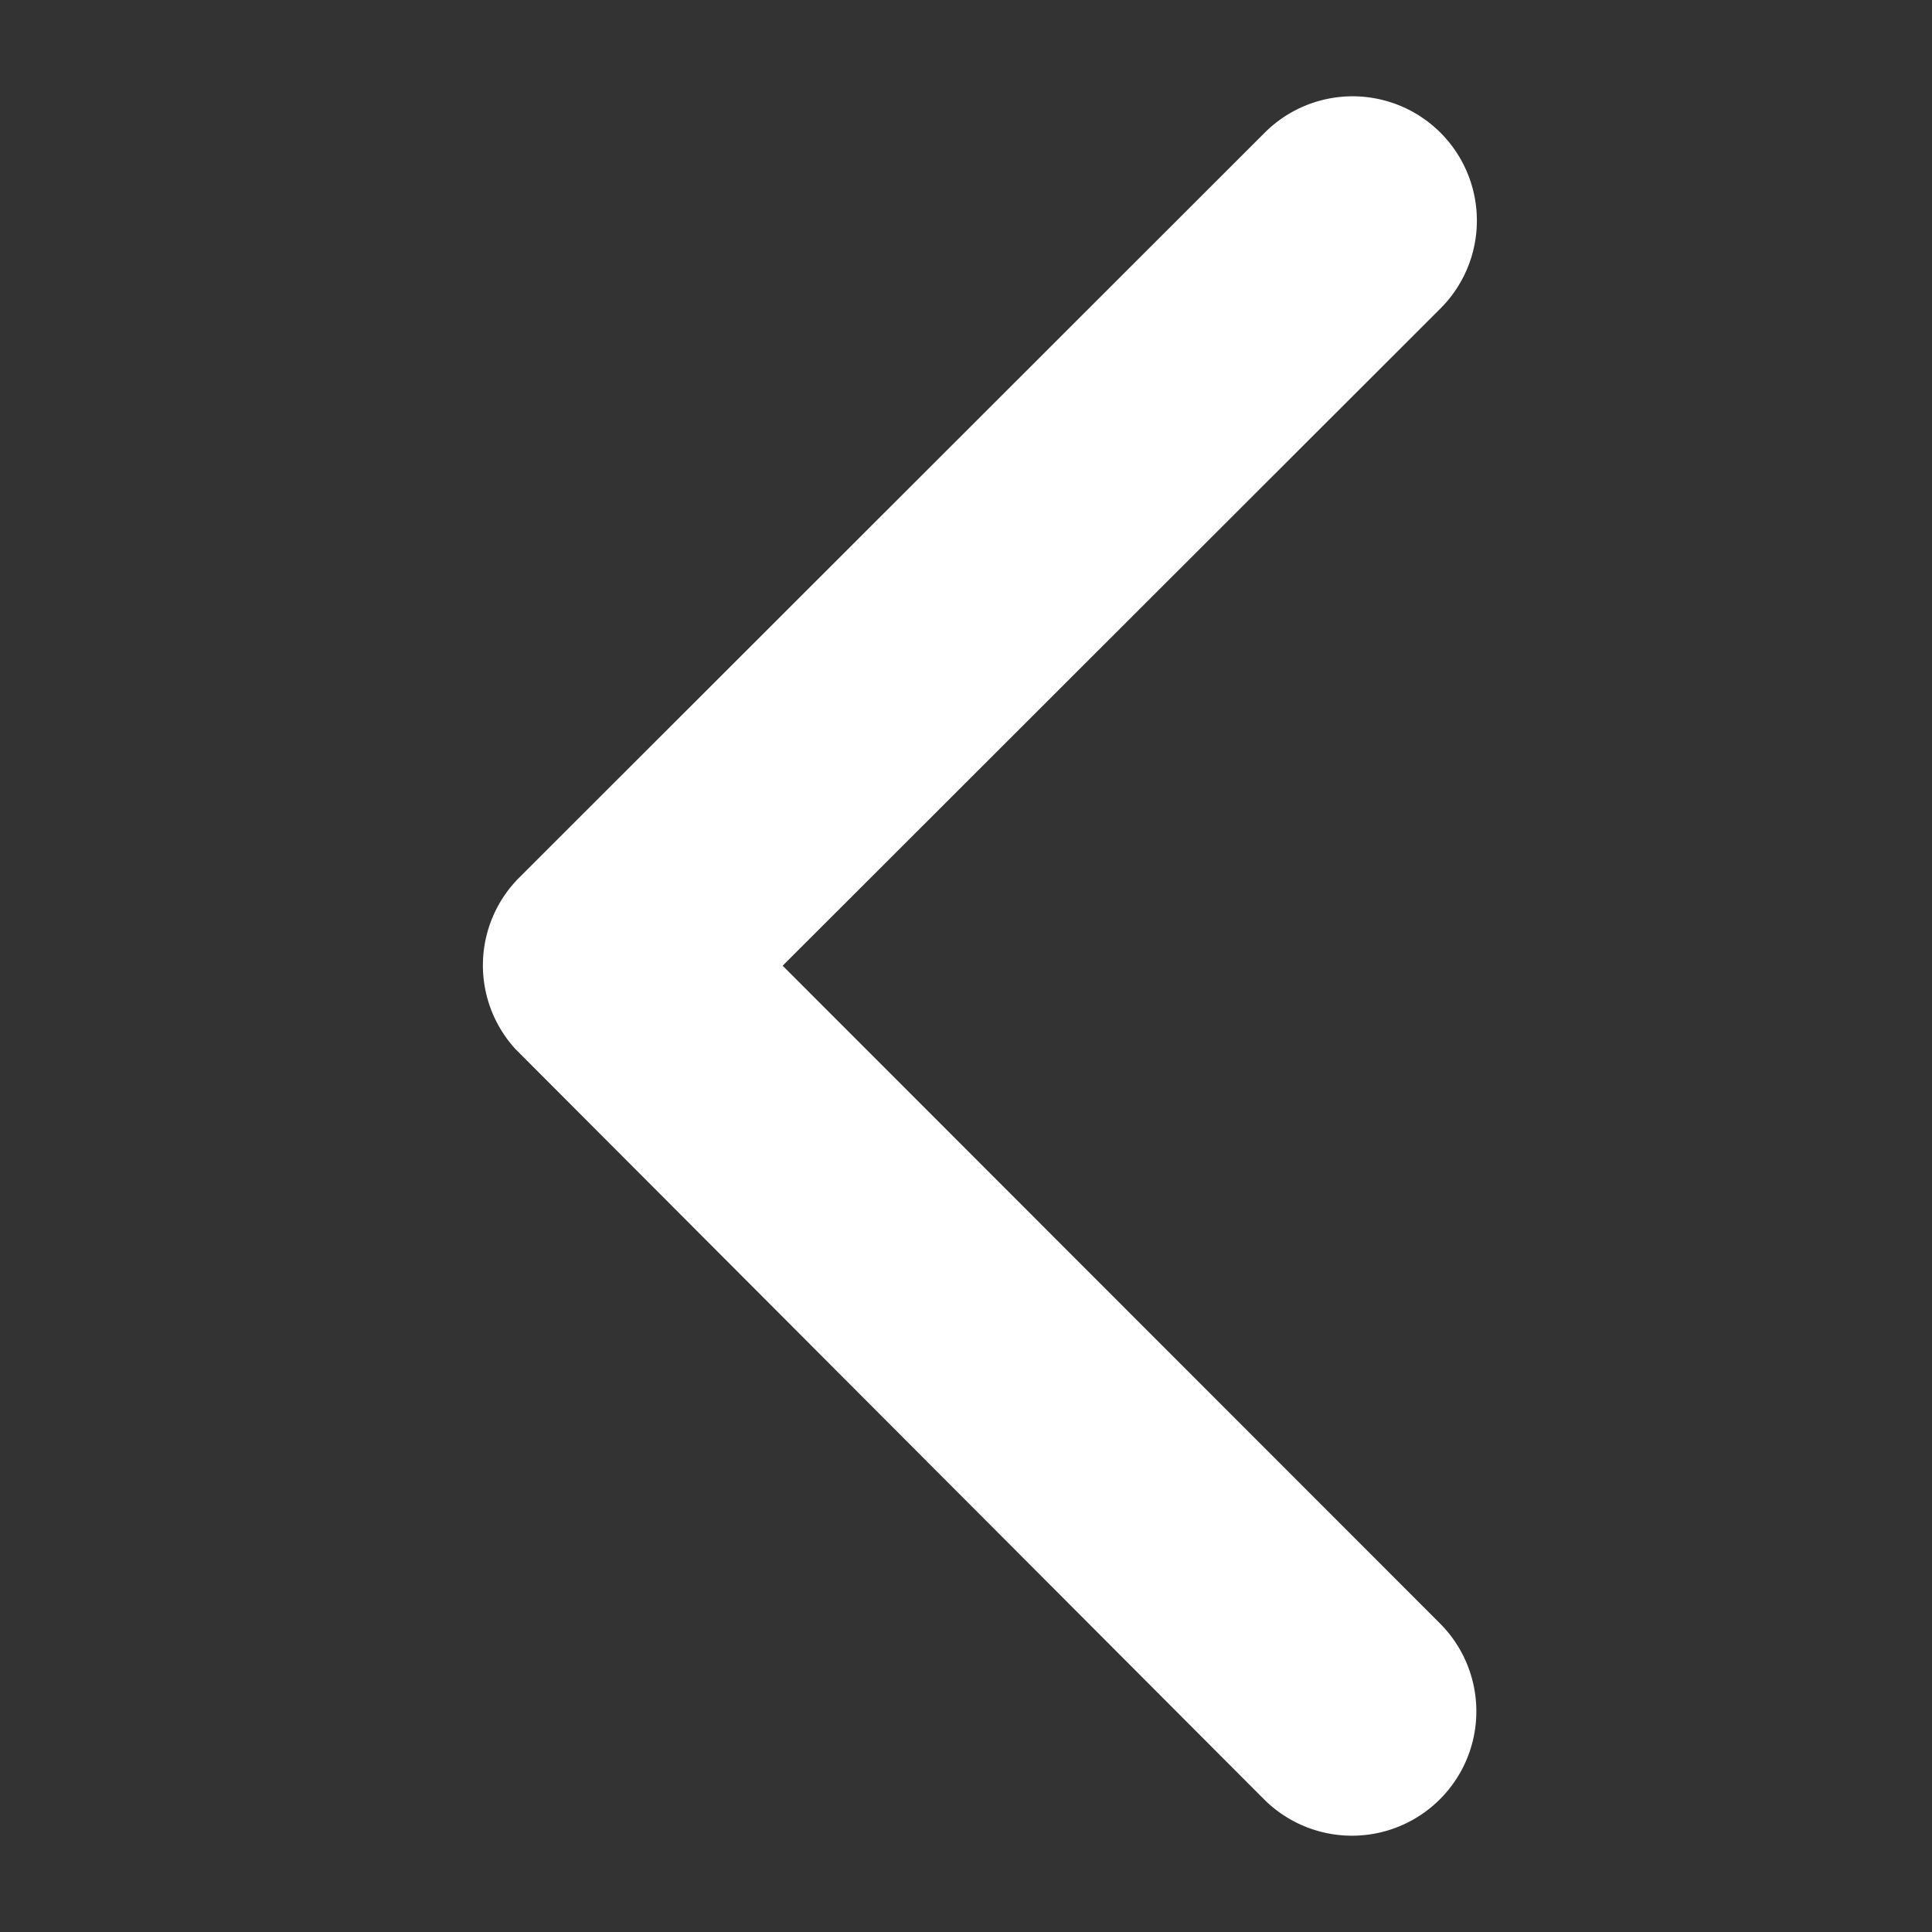 <svg xmlns="http://www.w3.org/2000/svg" width="20" height="20" viewBox="0 0 20 20">
  <rect x="0" y="0" width="20" height="20" fill="#333333" stroke="none"/>
  <g id="Group_183" data-name="Group 183" transform="translate(-181 -987)">
    <path id="Icon_ionic-ios-arrow-back" data-name="Icon ionic-ios-arrow-back" d="M14.353,15.191l6.811-6.805a1.286,1.286,0,0,0-1.822-1.817L11.625,14.28a1.284,1.284,0,0,0-.038,1.774l7.748,7.765A1.286,1.286,0,0,0,21.158,22Z" transform="translate(174.749 981.806)" fill="#fff"/>
    <rect id="Rectangle_41" data-name="Rectangle 41" width="20" height="20" transform="translate(181 987)" fill="#fff" opacity="0"/>
  </g>
</svg>
